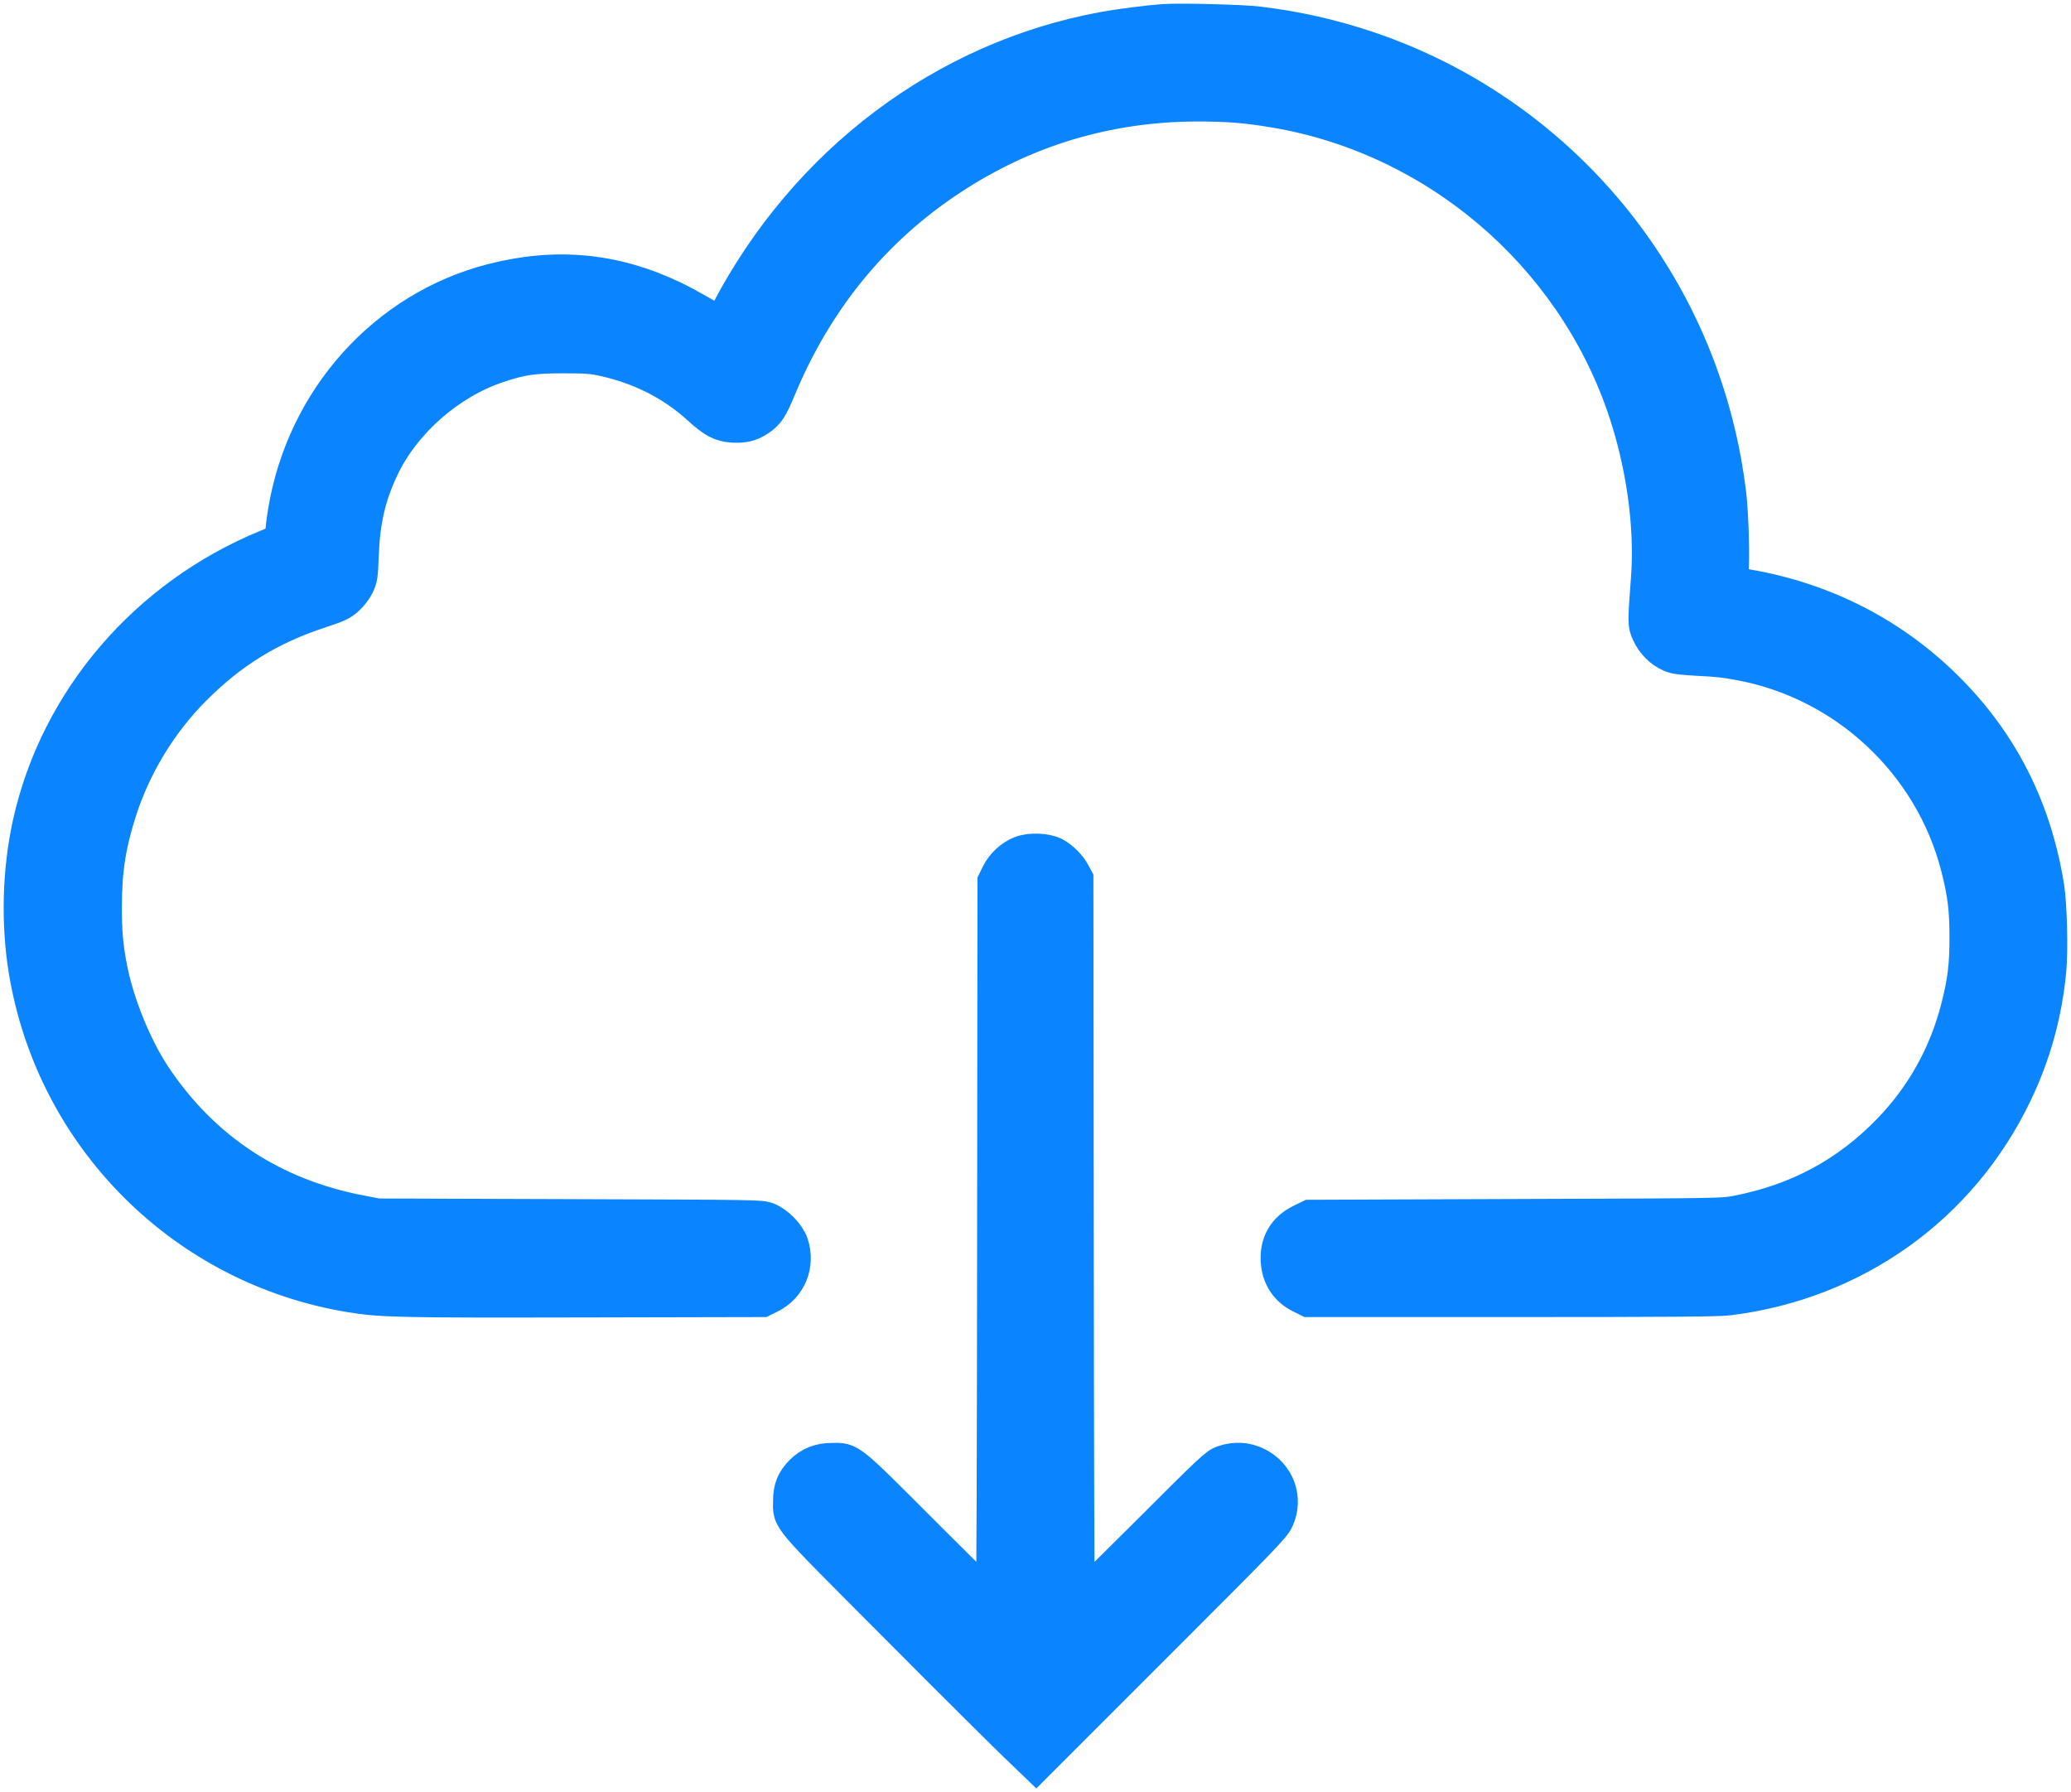 <?xml version="1.0" encoding="UTF-8"?>
<svg width="282px" height="244px" viewBox="0 0 282 244" version="1.1" xmlns="http://www.w3.org/2000/svg" xmlns:xlink="http://www.w3.org/1999/xlink">
    <!-- Generator: Sketch 57.1 (83088) - https://sketch.com -->
    <title>Download</title>
    <desc>Created with Sketch.</desc>
    <g id="Page-1" stroke="none" stroke-width="1" fill="none" fill-rule="evenodd">
        <g id="Artboard" transform="translate(-960, -1162)" fill="#0A84FF" stroke="#0A84FF" stroke-width="5">
            <g id="Download" transform="translate(963, 1165)">
                <g id="Group" transform="translate(138, 118.5) scale(-1, 1) rotate(-180) translate(-138, -118.5) ">
                    <path d="M155.473,236.948 C153.264,236.791 149.489,236.303 147.297,235.903 C125.676,231.933 106.942,217.845 96.296,197.558 L95.166,195.434 L94.748,195.747 C93.757,196.513 90.661,198.289 88.643,199.265 C80.659,203.078 72.744,203.844 64.064,201.615 C49.522,197.889 38.459,185.543 35.972,170.271 C35.781,169.122 35.624,167.833 35.624,167.398 C35.624,166.962 35.555,166.527 35.485,166.422 C35.415,166.301 34.493,165.865 33.432,165.43 C17.012,158.708 4.905,144.568 1.2,127.781 C-0.191,121.443 -0.383,114.268 0.678,107.843 C4.418,85.205 22.161,67.495 44.791,63.804 C48.983,63.125 51.418,63.072 76.588,63.125 L100.767,63.177 L101.758,63.664 C104.333,64.936 105.516,67.809 104.594,70.578 C104.194,71.779 102.732,73.294 101.463,73.799 C100.61,74.147 100.071,74.147 74.501,74.234 L48.409,74.322 L46.252,74.739 C34.093,77.003 24.405,83.394 17.708,93.564 C15.203,97.377 12.855,103.141 11.898,107.843 C11.289,110.908 11.08,113.015 11.098,116.637 C11.098,121.582 11.672,125.169 13.202,129.889 C15.22,136.018 18.717,141.747 23.257,146.31 C28.336,151.429 33.659,154.703 40.616,156.984 C42.947,157.75 43.382,157.959 44.147,158.639 C44.635,159.074 45.209,159.823 45.487,160.38 C45.922,161.303 45.974,161.564 46.078,164.507 C46.27,169.243 47.07,172.622 48.861,176.4 C51.853,182.687 58.028,188.12 64.777,190.366 C67.961,191.428 69.613,191.672 73.631,191.672 C76.78,191.672 77.545,191.62 79.111,191.289 C84.225,190.175 88.608,187.963 92.244,184.672 C94.261,182.826 95.183,182.339 96.766,182.234 C98.227,182.147 99.132,182.356 100.228,183.087 C101.393,183.871 101.793,184.48 102.924,187.197 C107.968,199.317 115.865,208.964 126.424,215.895 C136.53,222.547 147.75,225.907 159.908,225.96 C164.222,225.96 166.64,225.768 170.606,225.106 C192.506,221.415 211.031,205.708 218.285,184.655 C220.894,177.097 222.112,168.495 221.59,161.372 C221.12,155.086 221.12,155.034 221.659,153.85 C222.216,152.613 223.294,151.516 224.495,150.994 C225.121,150.715 225.886,150.611 228.078,150.489 C231.087,150.332 231.713,150.263 233.801,149.879 C248.273,147.267 260.101,136.262 263.754,122.035 C264.676,118.448 264.954,116.236 264.954,112.37 C264.954,108.505 264.694,106.345 263.754,102.688 C262.137,96.367 258.971,90.673 254.465,86.006 C248.69,80.016 241.837,76.324 233.488,74.722 C231.592,74.356 231.226,74.339 203.482,74.252 L175.39,74.147 L174.224,73.573 C172.085,72.528 171.024,70.717 171.163,68.314 C171.285,66.207 172.363,64.57 174.224,63.664 L175.216,63.177 L202.873,63.177 C224.564,63.177 230.931,63.229 232.357,63.403 C249.473,65.528 263.841,75.784 271.216,91.161 C273.773,96.454 275.304,102.009 275.861,107.912 C276.122,110.681 275.965,116.828 275.583,119.214 C273.895,129.801 269.39,138.717 262.032,146.066 C254.639,153.449 245.368,158.203 234.914,159.997 C233.592,160.223 232.479,160.432 232.444,160.467 C232.427,160.484 232.479,161.111 232.566,161.825 C232.792,163.549 232.618,169.853 232.287,172.709 C230.826,184.724 226.547,196.008 219.711,205.83 C210.77,218.698 197.846,228.38 183.078,233.308 C178.277,234.91 173.528,235.99 168.345,236.617 C166.258,236.878 157.612,237.104 155.473,236.948 Z" id="Path"></path>
                    <path d="M136.061,123.689 C134.825,123.202 133.677,122.139 133.086,120.938 L132.599,119.945 L132.547,70.717 C132.529,43.621 132.46,21.471 132.373,21.471 C132.303,21.471 128.024,25.703 122.858,30.874 C112.317,41.427 112.769,41.061 110.334,41.044 C108.664,41.044 107.377,40.539 106.298,39.459 C105.185,38.345 104.768,37.3 104.768,35.663 C104.768,33.016 103.794,34.166 119.014,18.894 C126.476,11.389 133.834,4.075 135.347,2.629 L138.078,0 L154.151,16.073 C168.884,30.787 170.276,32.233 170.711,33.208 C171.98,35.977 170.832,39.111 168.049,40.487 C166.675,41.166 165.179,41.236 163.648,40.731 C162.744,40.435 162.152,39.877 153.212,30.944 C147.993,25.737 143.662,21.471 143.592,21.471 C143.523,21.471 143.453,43.708 143.436,70.891 L143.384,120.294 L142.984,121.042 C142.479,122 141.418,123.045 140.479,123.533 C139.4,124.09 137.261,124.159 136.061,123.689 Z" id="Path"></path>
                </g>
            </g>
        </g>
    </g>
</svg>
